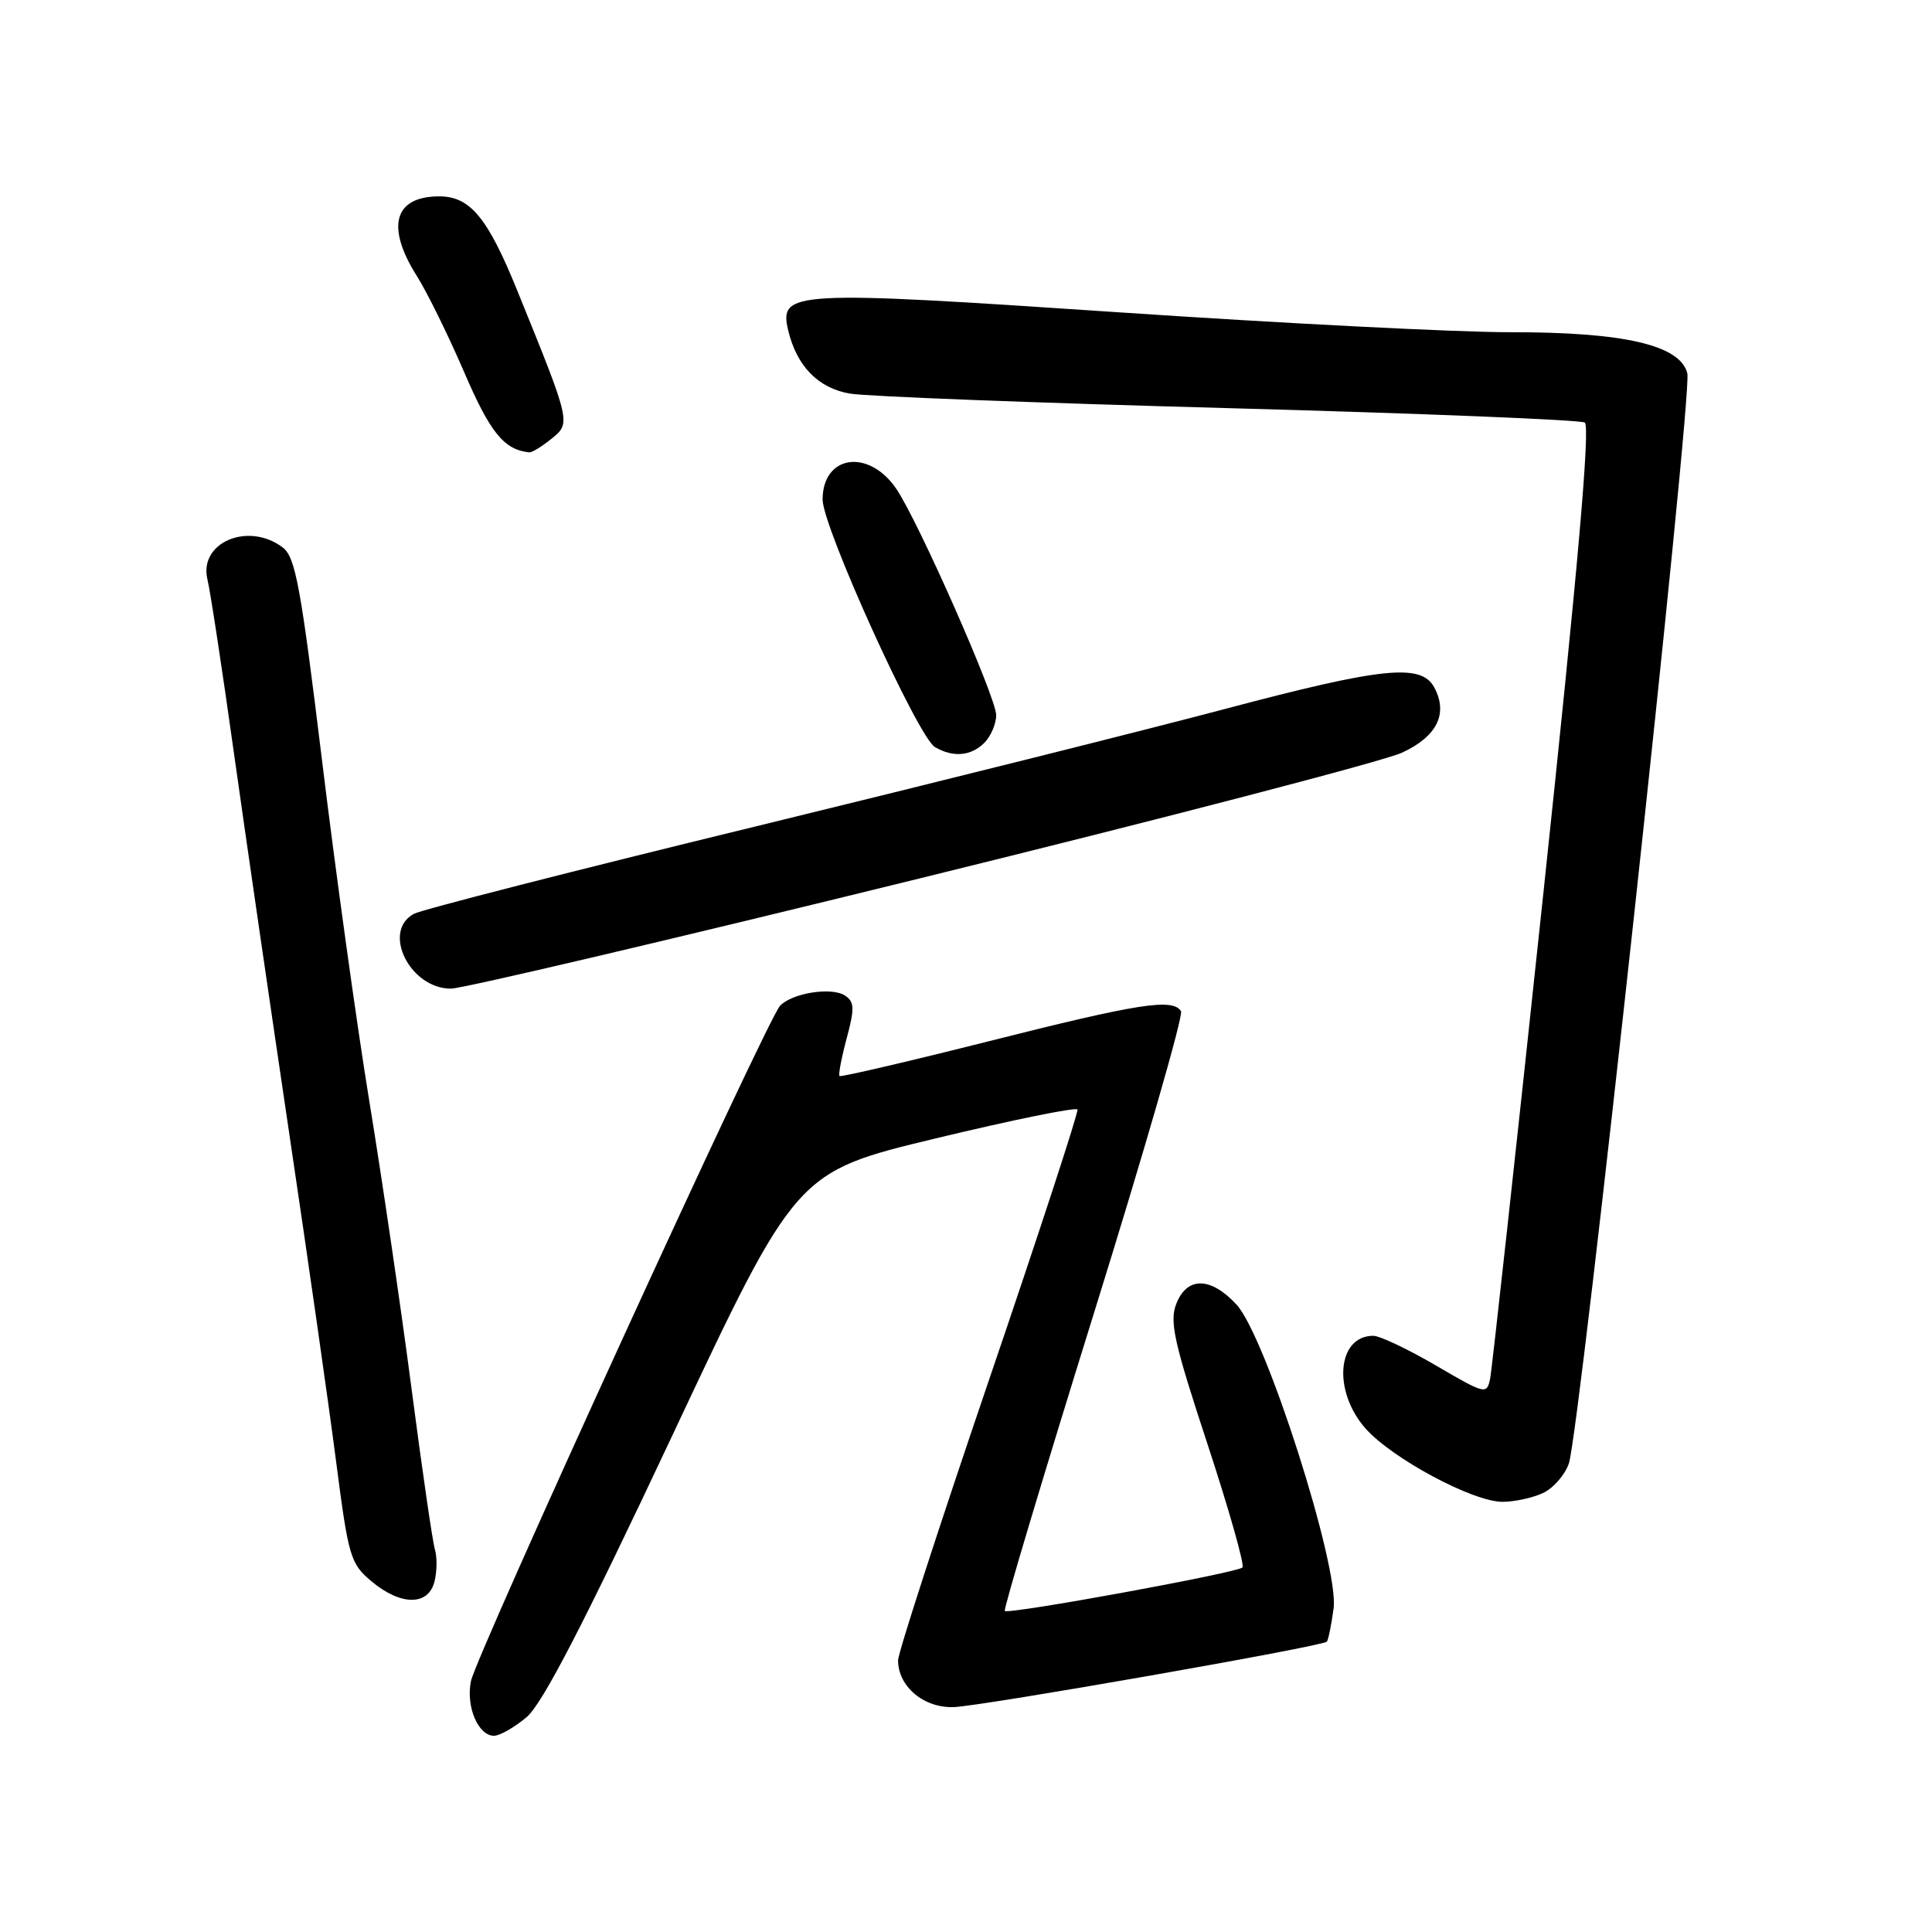 <?xml version="1.0" encoding="UTF-8" standalone="no"?>
<!DOCTYPE svg PUBLIC "-//W3C//DTD SVG 1.1//EN" "http://www.w3.org/Graphics/SVG/1.1/DTD/svg11.dtd" >
<svg xmlns="http://www.w3.org/2000/svg" xmlns:xlink="http://www.w3.org/1999/xlink" version="1.1" viewBox="0 0 256 256">
 <g >
 <path fill="currentColor"
d=" M 69.77 227.54 C 71.87 225.77 77.28 215.32 89.10 190.18 C 105.50 155.29 105.50 155.29 124.00 150.84 C 134.18 148.39 142.62 146.67 142.77 147.02 C 142.92 147.36 137.64 163.52 131.02 182.93 C 124.41 202.34 119.00 219.02 119.00 220.00 C 119.00 223.48 122.42 226.35 126.39 226.20 C 130.22 226.05 175.16 218.17 175.81 217.53 C 176.00 217.33 176.41 215.35 176.71 213.12 C 177.46 207.54 167.72 177.07 163.85 172.87 C 160.43 169.17 157.30 169.12 155.87 172.75 C 154.94 175.09 155.55 177.84 159.99 191.32 C 162.85 200.02 164.94 207.39 164.63 207.70 C 163.93 208.41 133.63 213.95 133.14 213.46 C 132.94 213.27 138.25 195.53 144.94 174.04 C 151.63 152.55 156.83 134.53 156.49 133.99 C 155.41 132.24 150.90 132.95 131.02 137.97 C 120.31 140.67 111.41 142.74 111.24 142.58 C 111.07 142.41 111.50 140.16 112.19 137.58 C 113.26 133.59 113.22 132.75 111.97 131.92 C 110.20 130.75 104.98 131.57 103.36 133.27 C 101.63 135.10 63.09 219.29 62.40 222.77 C 61.72 226.13 63.36 230.00 65.46 230.00 C 66.22 230.00 68.16 228.89 69.77 227.54 Z  M 57.57 209.57 C 57.91 208.24 57.93 206.32 57.63 205.32 C 57.32 204.32 55.93 194.72 54.53 184.00 C 53.13 173.28 50.62 156.18 48.95 146.00 C 47.28 135.82 44.46 115.47 42.67 100.76 C 39.85 77.66 39.15 73.82 37.46 72.54 C 32.86 69.07 26.26 71.91 27.50 76.84 C 27.85 78.24 29.44 88.64 31.02 99.95 C 32.61 111.25 35.92 134.00 38.37 150.50 C 40.83 167.00 43.61 186.47 44.55 193.77 C 46.17 206.29 46.43 207.19 49.21 209.52 C 53.08 212.78 56.76 212.81 57.57 209.57 Z  M 204.40 197.86 C 205.78 197.24 207.34 195.47 207.88 193.93 C 209.33 189.75 224.28 52.26 223.58 49.47 C 222.64 45.72 215.21 44.00 200.07 44.02 C 193.16 44.03 169.81 42.84 148.20 41.38 C 104.89 38.46 103.20 38.55 104.44 43.78 C 105.57 48.51 108.41 51.43 112.60 52.15 C 114.74 52.53 137.29 53.39 162.71 54.08 C 188.12 54.77 209.40 55.63 209.99 55.99 C 210.74 56.46 209.06 75.52 204.48 118.58 C 200.86 152.64 197.69 181.48 197.45 182.68 C 197.01 184.81 196.81 184.76 190.26 180.93 C 186.56 178.77 182.83 177.00 181.97 177.00 C 177.18 177.00 176.56 184.29 180.92 189.26 C 184.42 193.24 195.16 199.00 199.09 199.00 C 200.64 199.00 203.03 198.49 204.40 197.86 Z  M 122.00 116.36 C 154.73 108.31 183.42 100.83 185.76 99.74 C 190.42 97.59 191.91 94.57 190.05 91.09 C 188.32 87.87 183.19 88.40 162.21 93.97 C 151.92 96.70 123.97 103.69 100.11 109.51 C 76.24 115.32 55.88 120.53 54.86 121.08 C 50.54 123.38 54.30 131.00 59.75 131.00 C 61.26 131.00 89.27 124.42 122.00 116.36 Z  M 130.43 98.43 C 131.29 97.56 132.00 95.91 132.00 94.76 C 132.00 92.42 121.67 69.03 118.75 64.75 C 115.08 59.39 109.00 60.30 109.00 66.20 C 109.00 69.83 121.64 97.68 123.88 98.99 C 126.29 100.40 128.66 100.19 130.43 98.43 Z  M 73.06 58.15 C 75.67 56.04 75.68 56.09 68.54 38.50 C 64.60 28.79 62.27 25.99 58.14 26.02 C 52.20 26.05 51.11 30.04 55.25 36.60 C 56.62 38.77 59.44 44.52 61.53 49.37 C 64.95 57.33 66.80 59.61 70.14 59.94 C 70.49 59.97 71.80 59.17 73.06 58.15 Z "/>
</g>
</svg>